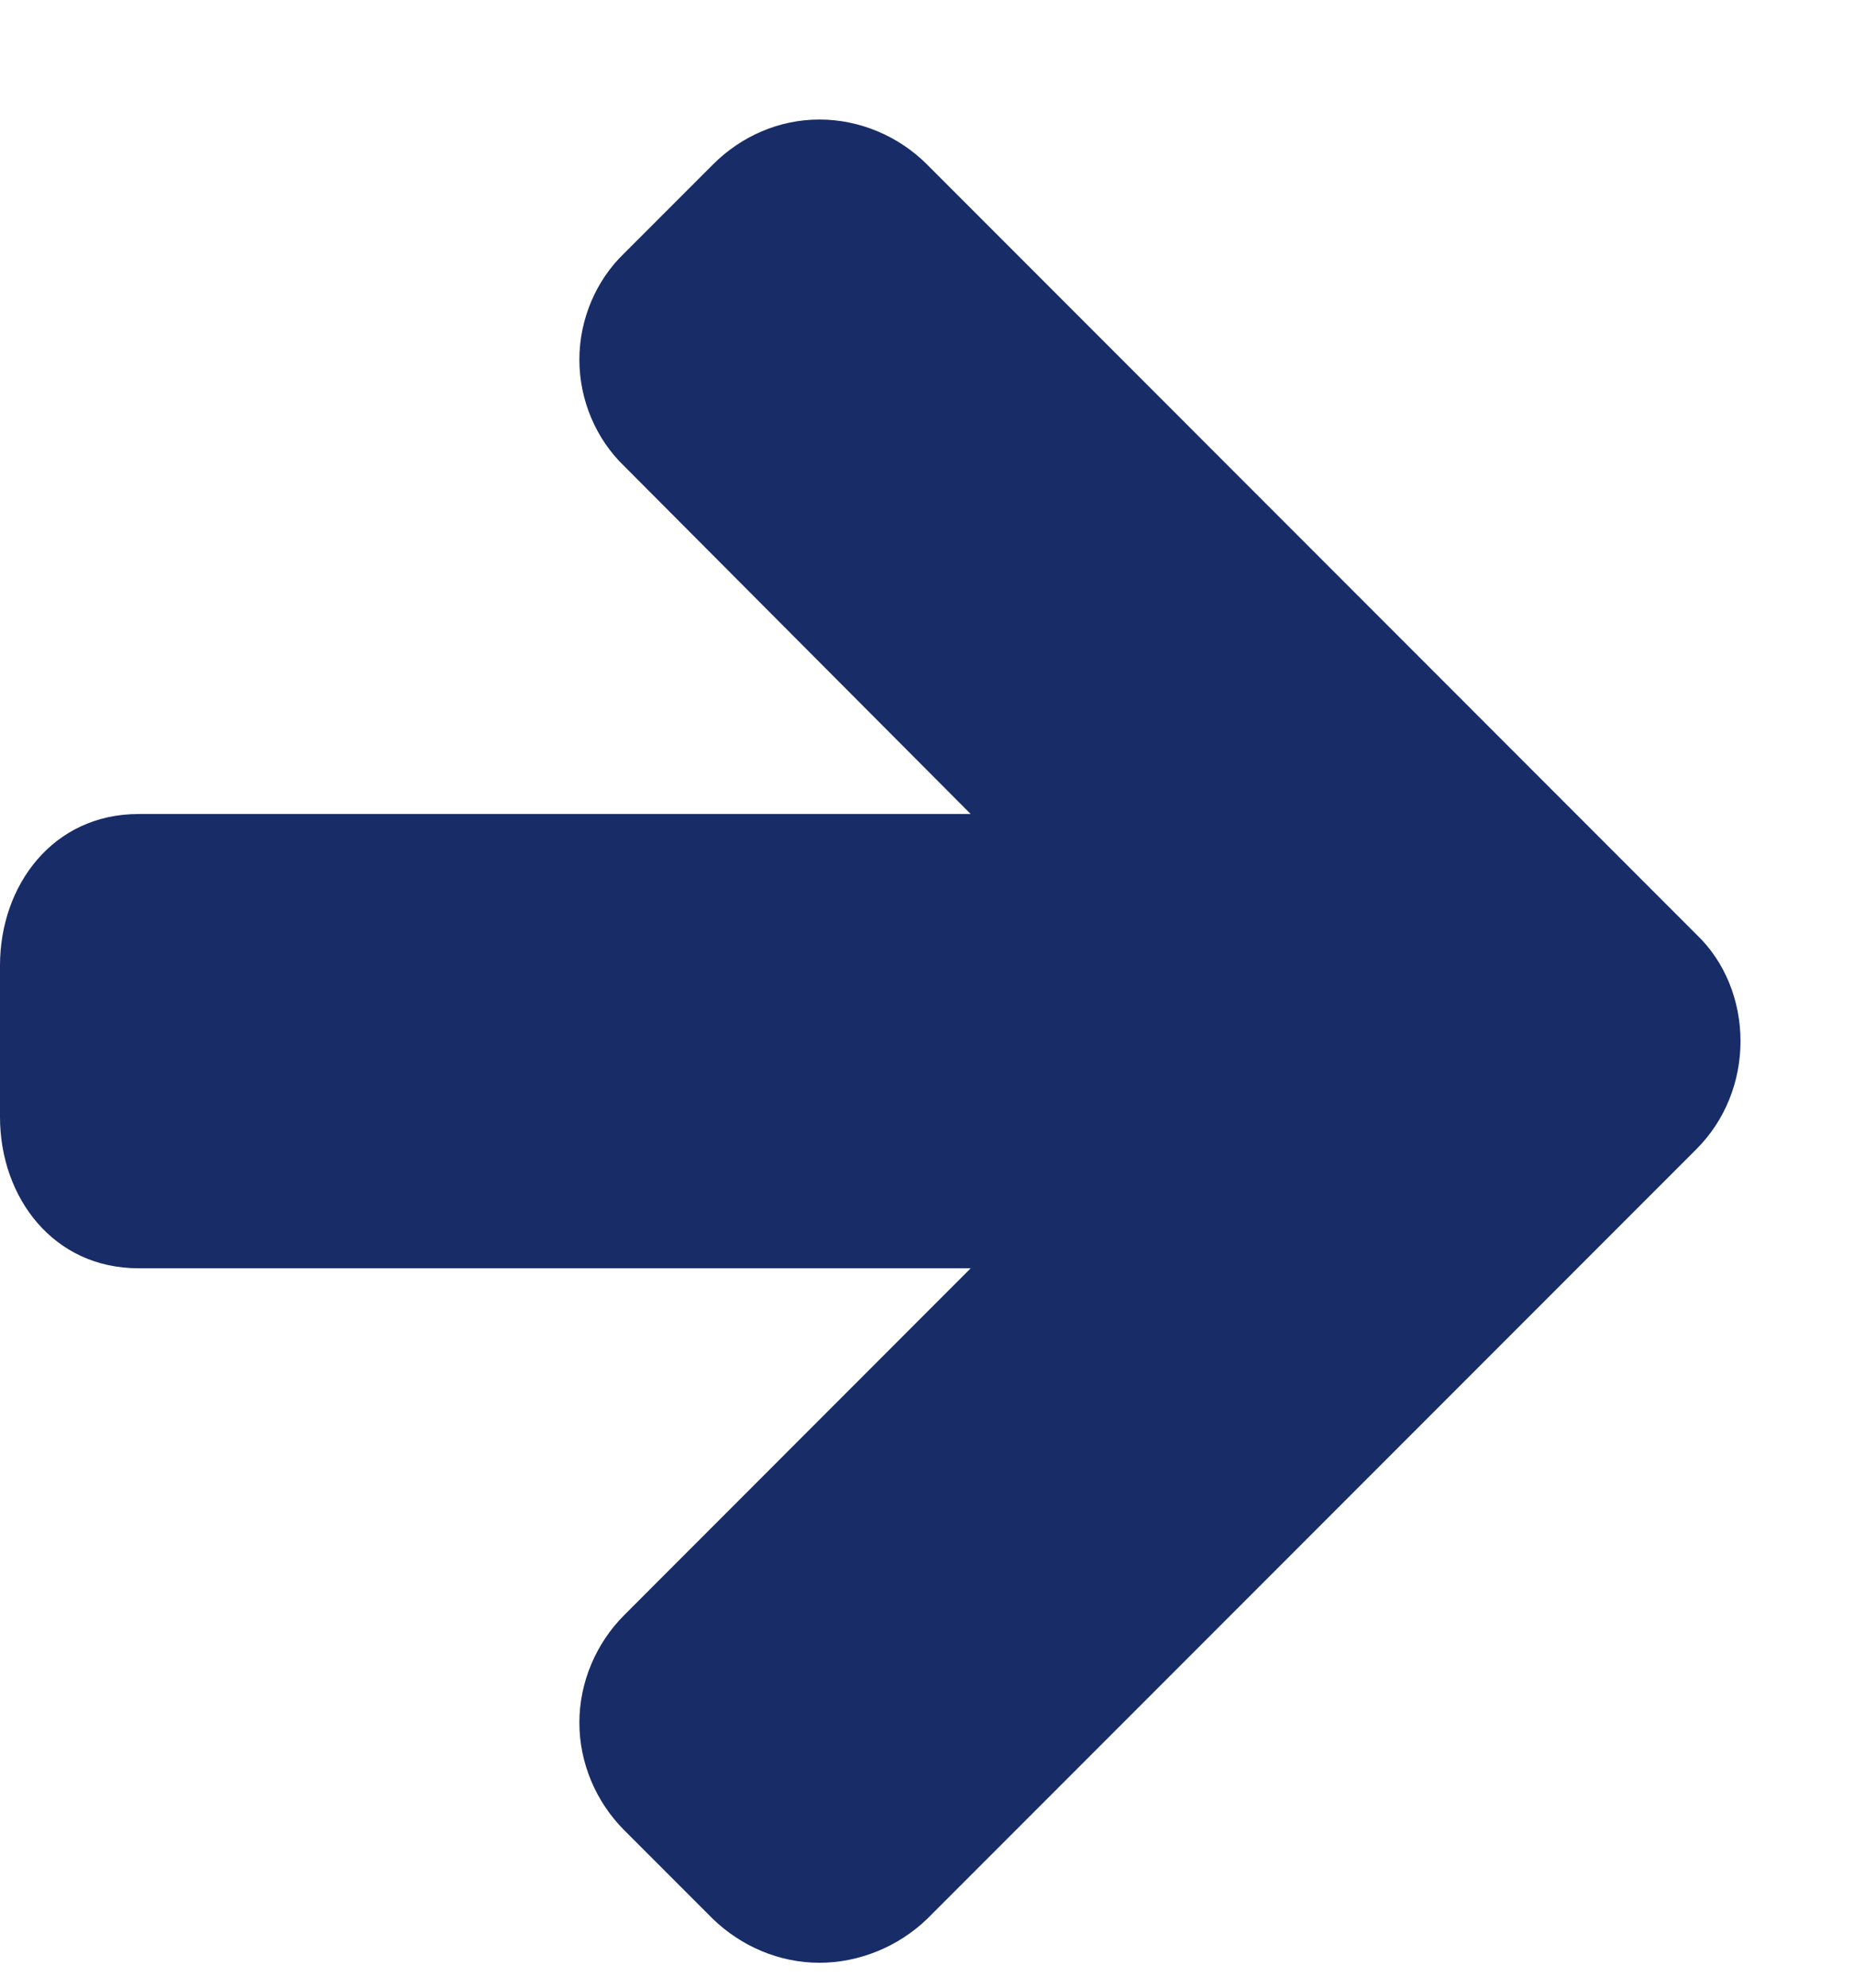 <svg width="14" height="15" viewBox="0 0 14 15" fill="none" xmlns="http://www.w3.org/2000/svg">
<path d="M13.143 7.857C13.143 7.554 13.027 7.259 12.812 7.054L7 1.241C6.786 1.027 6.491 0.902 6.188 0.902C5.884 0.902 5.598 1.027 5.384 1.241L4.714 1.911C4.5 2.116 4.375 2.411 4.375 2.714C4.375 3.018 4.5 3.313 4.714 3.518L7.33 6.143H1.045C0.402 6.143 0 6.679 0 7.286V8.429C0 9.036 0.402 9.571 1.045 9.571H7.33L4.714 12.188C4.5 12.402 4.375 12.696 4.375 13C4.375 13.304 4.5 13.598 4.714 13.812L5.384 14.482C5.598 14.688 5.884 14.812 6.188 14.812C6.491 14.812 6.786 14.688 7 14.482L12.812 8.67C13.027 8.455 13.143 8.161 13.143 7.857Z" fill="#182C67"/>
</svg>
